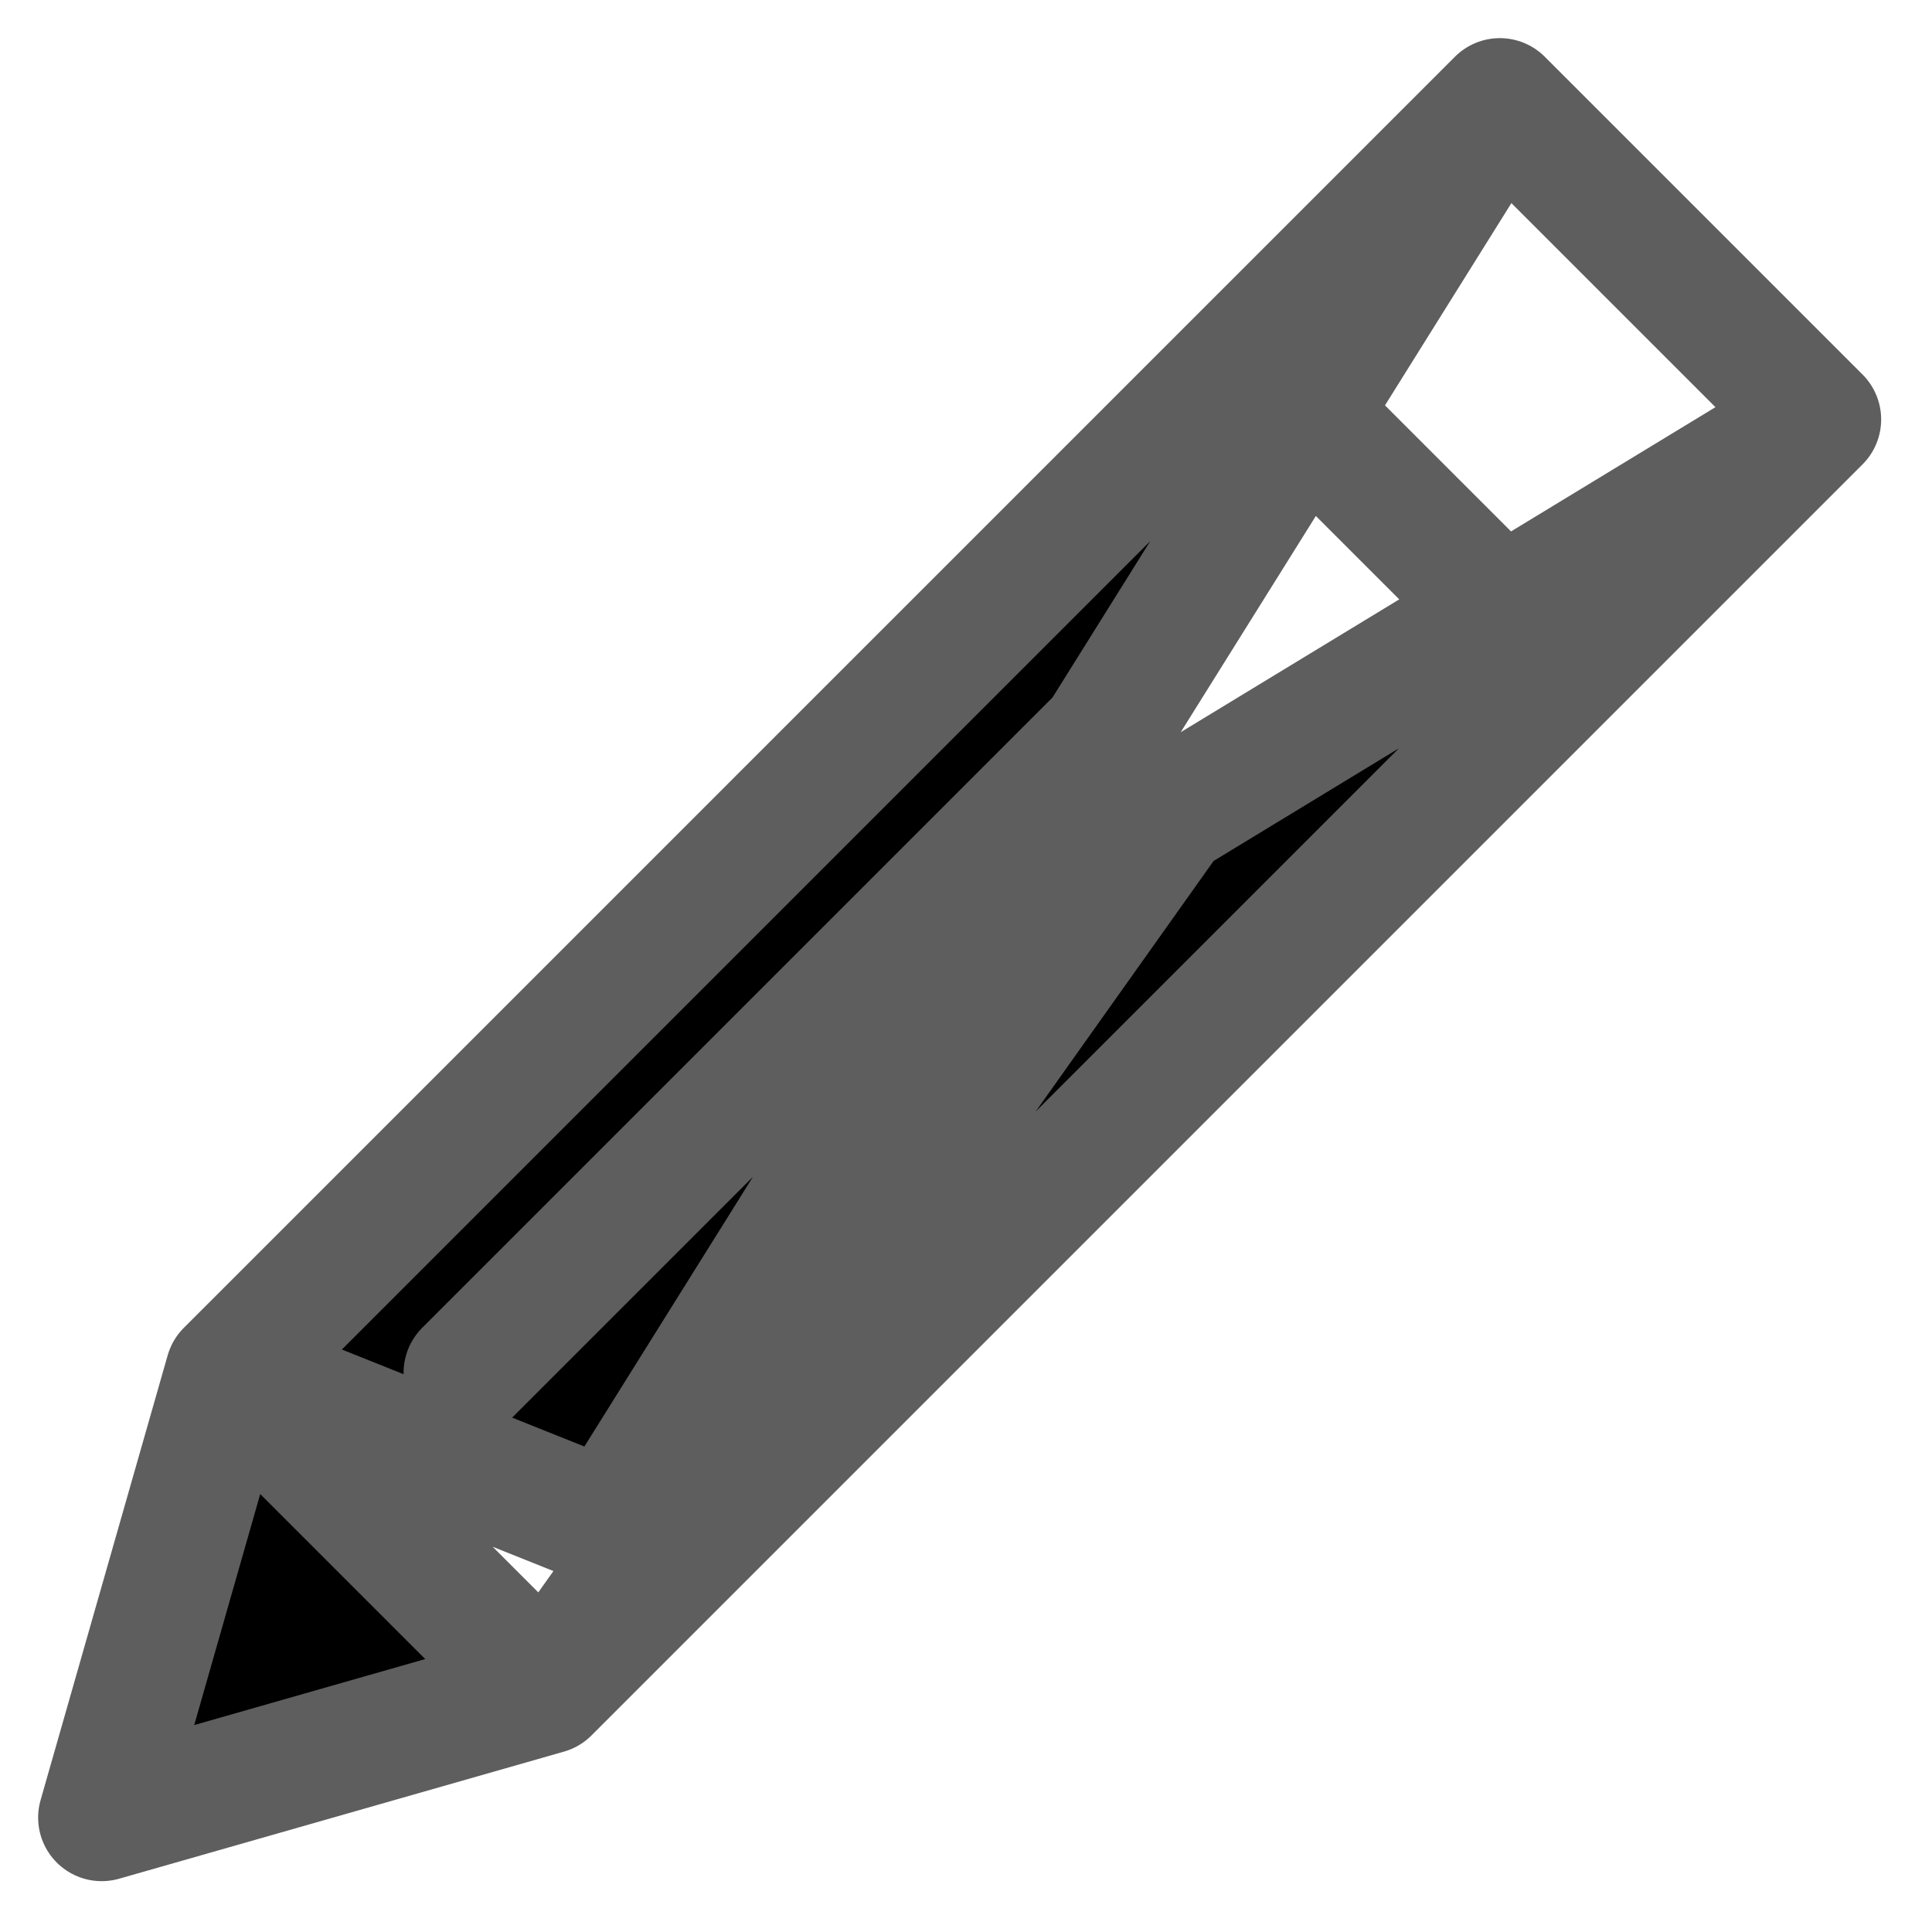 <svg width="19" height="19" viewBox="0 0 19 19" xmlns="http://www.w3.org/2000/svg">
<path d="M17.875 4.125L14.75 1M17.875 4.125L11.625 10.375L5.375 16.625M17.875 4.125L11.5 8L5.375 16.625M14.75 1L8.5 7.25L2.25 13.5M14.75 1L6 15L2.25 13.5M2.25 13.5L1 17.875L5.375 16.625M2.25 13.5L5.375 16.625M12.25 3.5L15.375 6.625M4.594 13.5L10.844 7.25" stroke="#5E5E5E" stroke-width="1.25" stroke-linecap="round" stroke-linejoin="round"/>
</svg>
